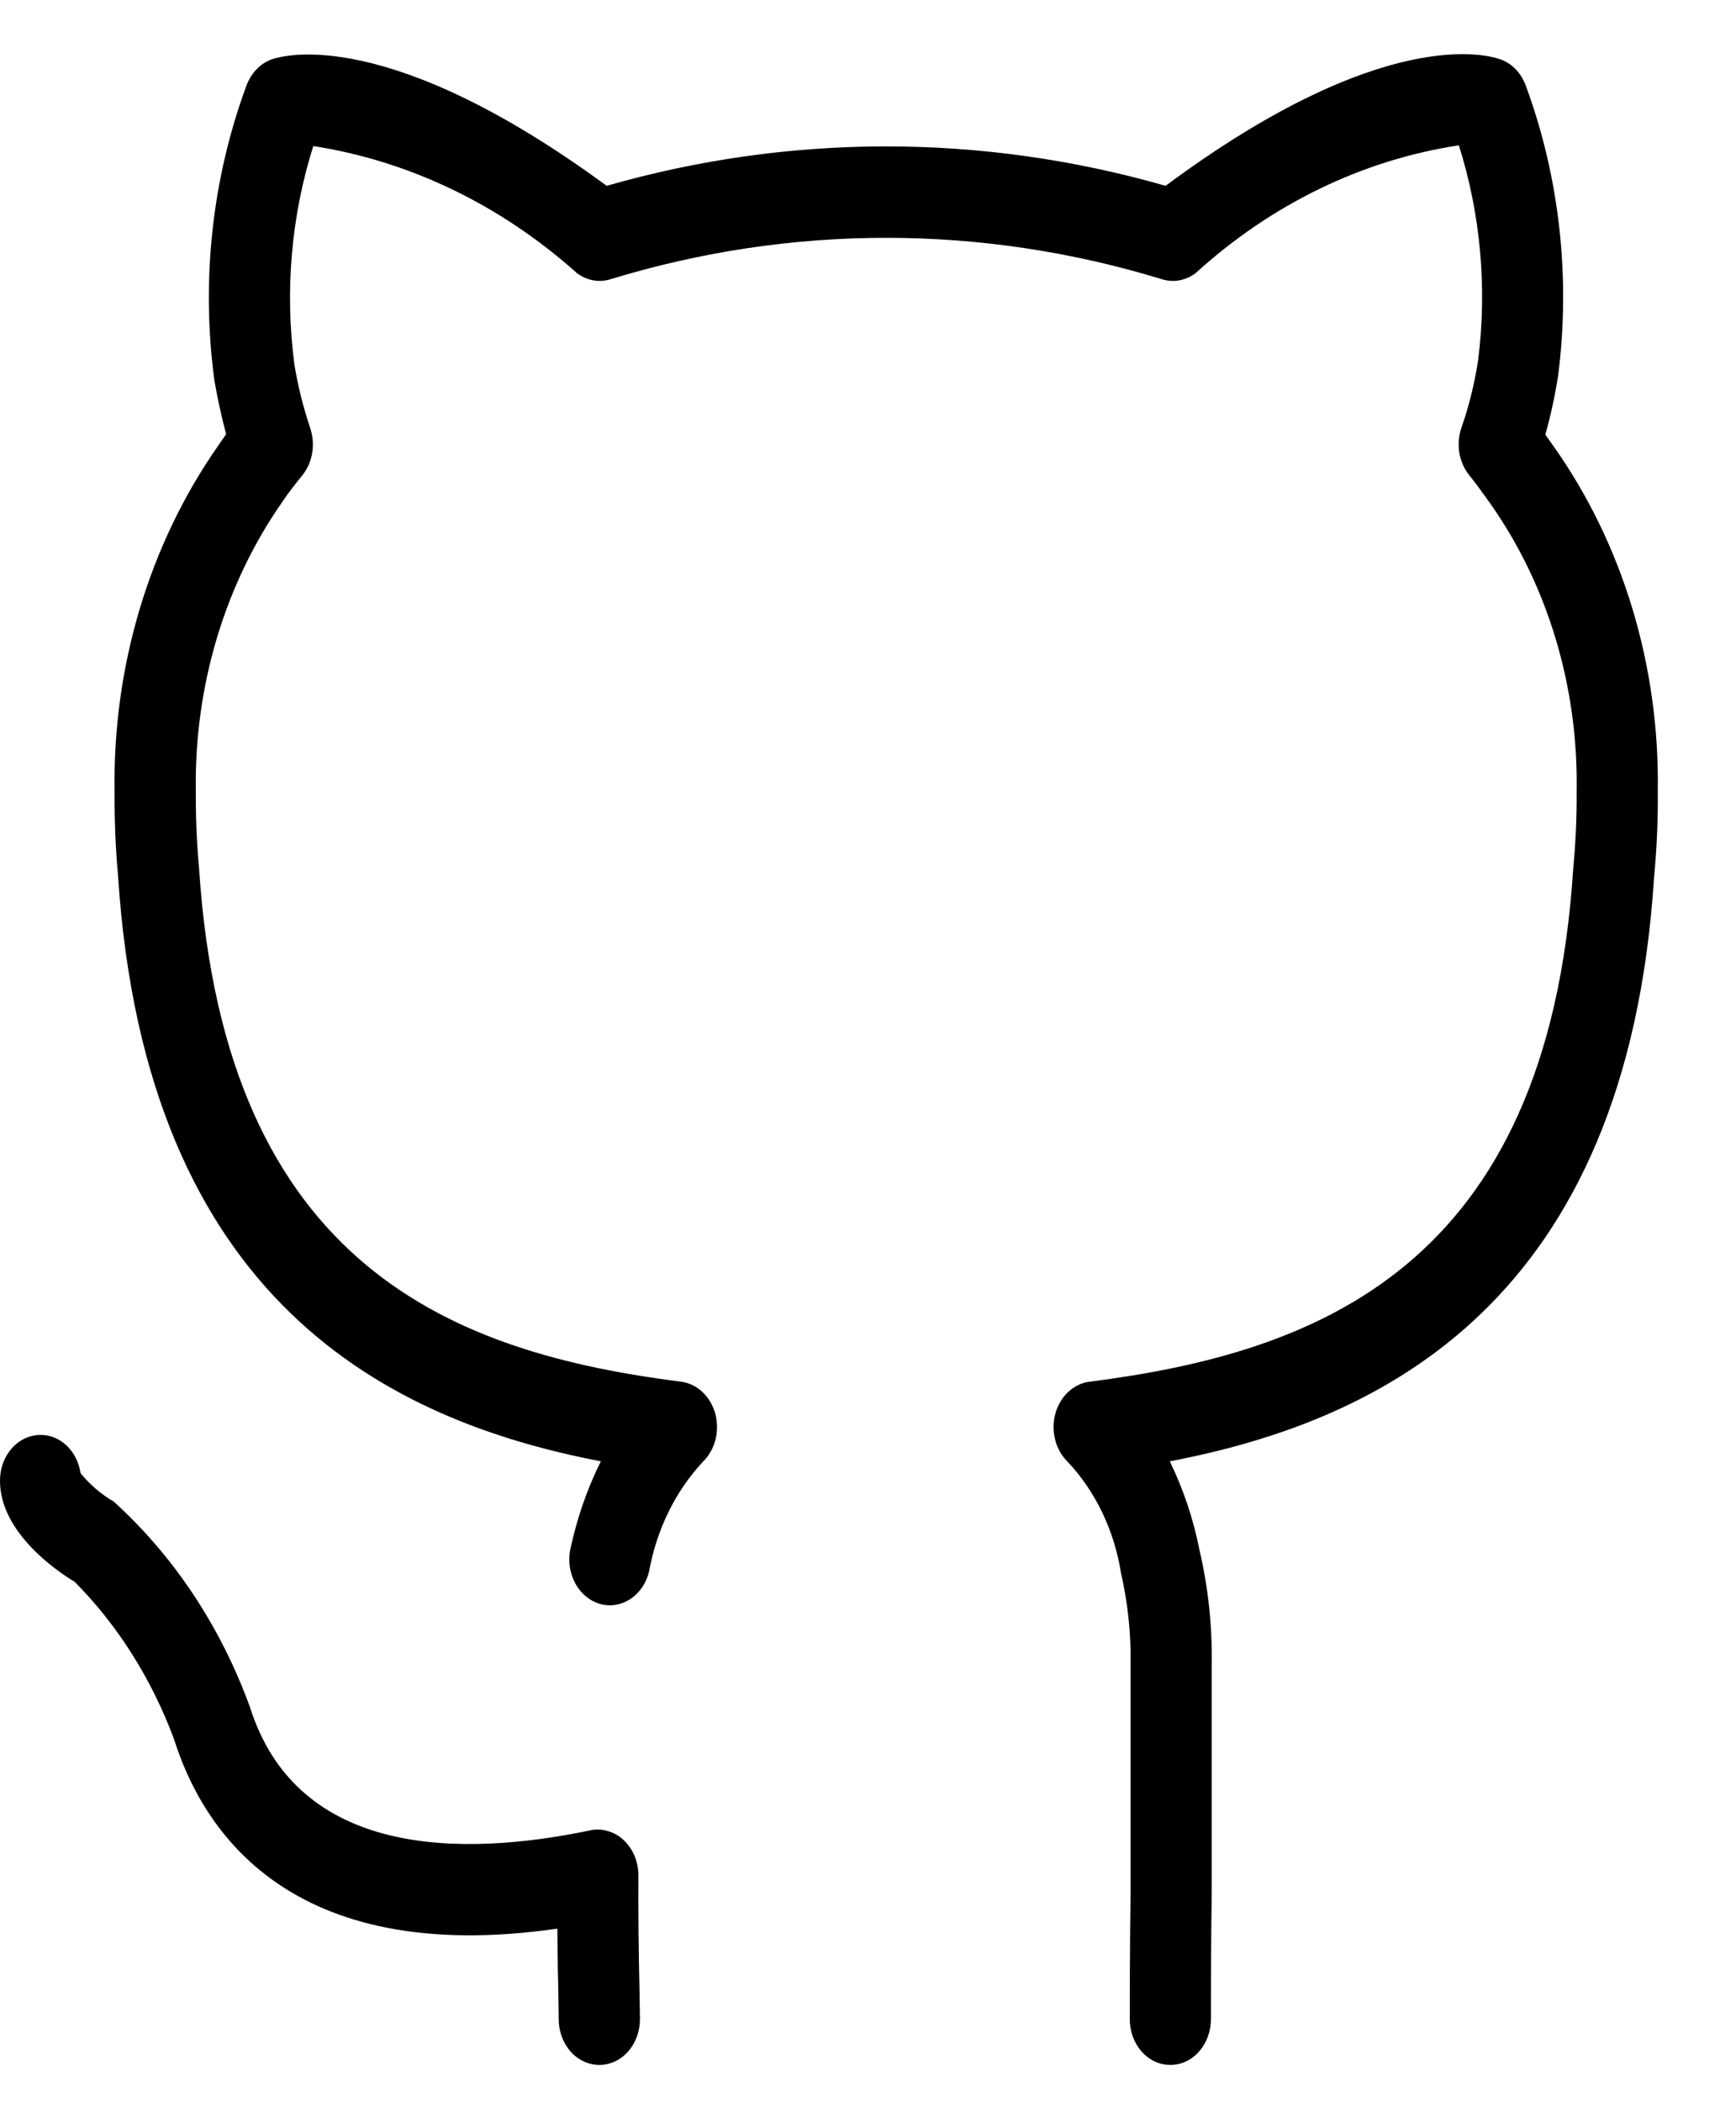 <svg width="19" height="23" viewBox="0 0 19 23" fill="none" xmlns="http://www.w3.org/2000/svg">
<path d="M6.987 20.517C6.987 20.444 6.972 20.372 6.945 20.305C6.917 20.239 6.877 20.18 6.827 20.133C6.777 20.086 6.718 20.052 6.655 20.034C6.593 20.015 6.527 20.012 6.463 20.025C5.05 20.32 3.257 20.324 2.736 18.678C2.416 17.798 1.903 17.024 1.245 16.429C1.109 16.35 0.986 16.245 0.882 16.119C0.865 16.002 0.812 15.896 0.733 15.819C0.653 15.742 0.551 15.699 0.446 15.699H0.444C0.327 15.699 0.214 15.751 0.13 15.845C0.047 15.938 0 16.065 8.38585e-06 16.198C-0.003 16.768 0.631 17.195 0.819 17.308C1.29 17.783 1.661 18.372 1.905 19.029C2.214 20.009 3.158 21.524 6.1 21.101C6.103 21.466 6.107 21.654 6.111 21.798L6.115 22.092C6.115 22.225 6.162 22.352 6.245 22.446C6.329 22.54 6.442 22.592 6.56 22.592C6.677 22.592 6.79 22.54 6.874 22.446C6.957 22.352 7.004 22.225 7.004 22.092L6.999 21.77C6.989 21.353 6.985 20.935 6.987 20.517ZM16.998 4.875C16.97 4.835 16.942 4.795 16.913 4.756C16.972 4.546 17.019 4.329 17.053 4.111C17.191 3.038 17.069 1.942 16.701 0.941C16.676 0.873 16.639 0.811 16.592 0.761C16.544 0.711 16.488 0.673 16.426 0.651C16.301 0.604 15.153 0.255 12.757 2.033C10.75 1.458 8.647 1.458 6.64 2.033C4.245 0.276 3.104 0.606 2.977 0.648C2.914 0.67 2.856 0.708 2.808 0.758C2.759 0.809 2.721 0.871 2.696 0.94C2.321 1.957 2.2 3.07 2.346 4.159C2.38 4.359 2.424 4.556 2.475 4.751C2.445 4.793 2.415 4.835 2.386 4.879C1.635 5.953 1.234 7.286 1.254 8.653C1.252 8.963 1.264 9.273 1.292 9.582C1.594 14.247 4.267 15.545 6.576 15.988C6.425 16.291 6.313 16.617 6.241 16.955C6.216 17.082 6.237 17.216 6.298 17.327C6.359 17.438 6.457 17.517 6.569 17.549C6.682 17.58 6.801 17.56 6.901 17.493C7.001 17.427 7.074 17.319 7.104 17.193C7.187 16.733 7.393 16.313 7.695 15.991C7.76 15.927 7.807 15.843 7.831 15.75C7.854 15.657 7.853 15.558 7.828 15.465C7.802 15.372 7.753 15.29 7.686 15.228C7.62 15.166 7.539 15.128 7.453 15.117C5.005 14.804 2.462 13.892 2.178 9.491C2.153 9.213 2.141 8.933 2.143 8.653C2.126 7.505 2.462 6.386 3.094 5.485C3.161 5.383 3.236 5.291 3.31 5.199C3.365 5.13 3.402 5.046 3.417 4.954C3.432 4.863 3.424 4.769 3.395 4.683C3.319 4.457 3.261 4.225 3.222 3.988C3.116 3.184 3.187 2.363 3.429 1.598C4.484 1.762 5.48 2.242 6.314 2.988C6.368 3.028 6.428 3.055 6.492 3.067C6.555 3.079 6.62 3.074 6.682 3.055C8.658 2.451 10.741 2.451 12.717 3.055C12.78 3.074 12.845 3.079 12.908 3.067C12.972 3.055 13.033 3.028 13.086 2.988C13.915 2.234 14.911 1.75 15.967 1.59C16.205 2.344 16.278 3.153 16.177 3.946C16.138 4.198 16.077 4.445 15.994 4.683C15.965 4.769 15.957 4.863 15.972 4.955C15.988 5.046 16.025 5.13 16.08 5.199C16.159 5.296 16.236 5.404 16.305 5.501C16.938 6.395 17.274 7.51 17.256 8.653C17.258 8.939 17.245 9.225 17.218 9.509C16.937 13.891 14.384 14.802 11.926 15.117C11.84 15.127 11.759 15.166 11.692 15.228C11.626 15.29 11.577 15.372 11.551 15.465C11.525 15.557 11.524 15.656 11.548 15.75C11.571 15.843 11.618 15.927 11.683 15.991C11.99 16.316 12.195 16.743 12.269 17.21C12.344 17.539 12.38 17.878 12.374 18.218V20.678C12.365 21.353 12.365 21.86 12.365 22.092C12.365 22.225 12.412 22.352 12.495 22.446C12.578 22.54 12.691 22.592 12.809 22.592C12.927 22.592 13.04 22.54 13.123 22.446C13.206 22.352 13.253 22.225 13.253 22.092C13.253 21.862 13.253 21.361 13.262 20.685V18.218C13.269 17.795 13.224 17.372 13.129 16.963C13.062 16.622 12.952 16.294 12.803 15.988C15.121 15.546 17.805 14.248 18.103 9.602C18.133 9.287 18.147 8.97 18.144 8.653C18.164 7.282 17.759 5.946 16.998 4.875Z" fill="black"/>
</svg>
